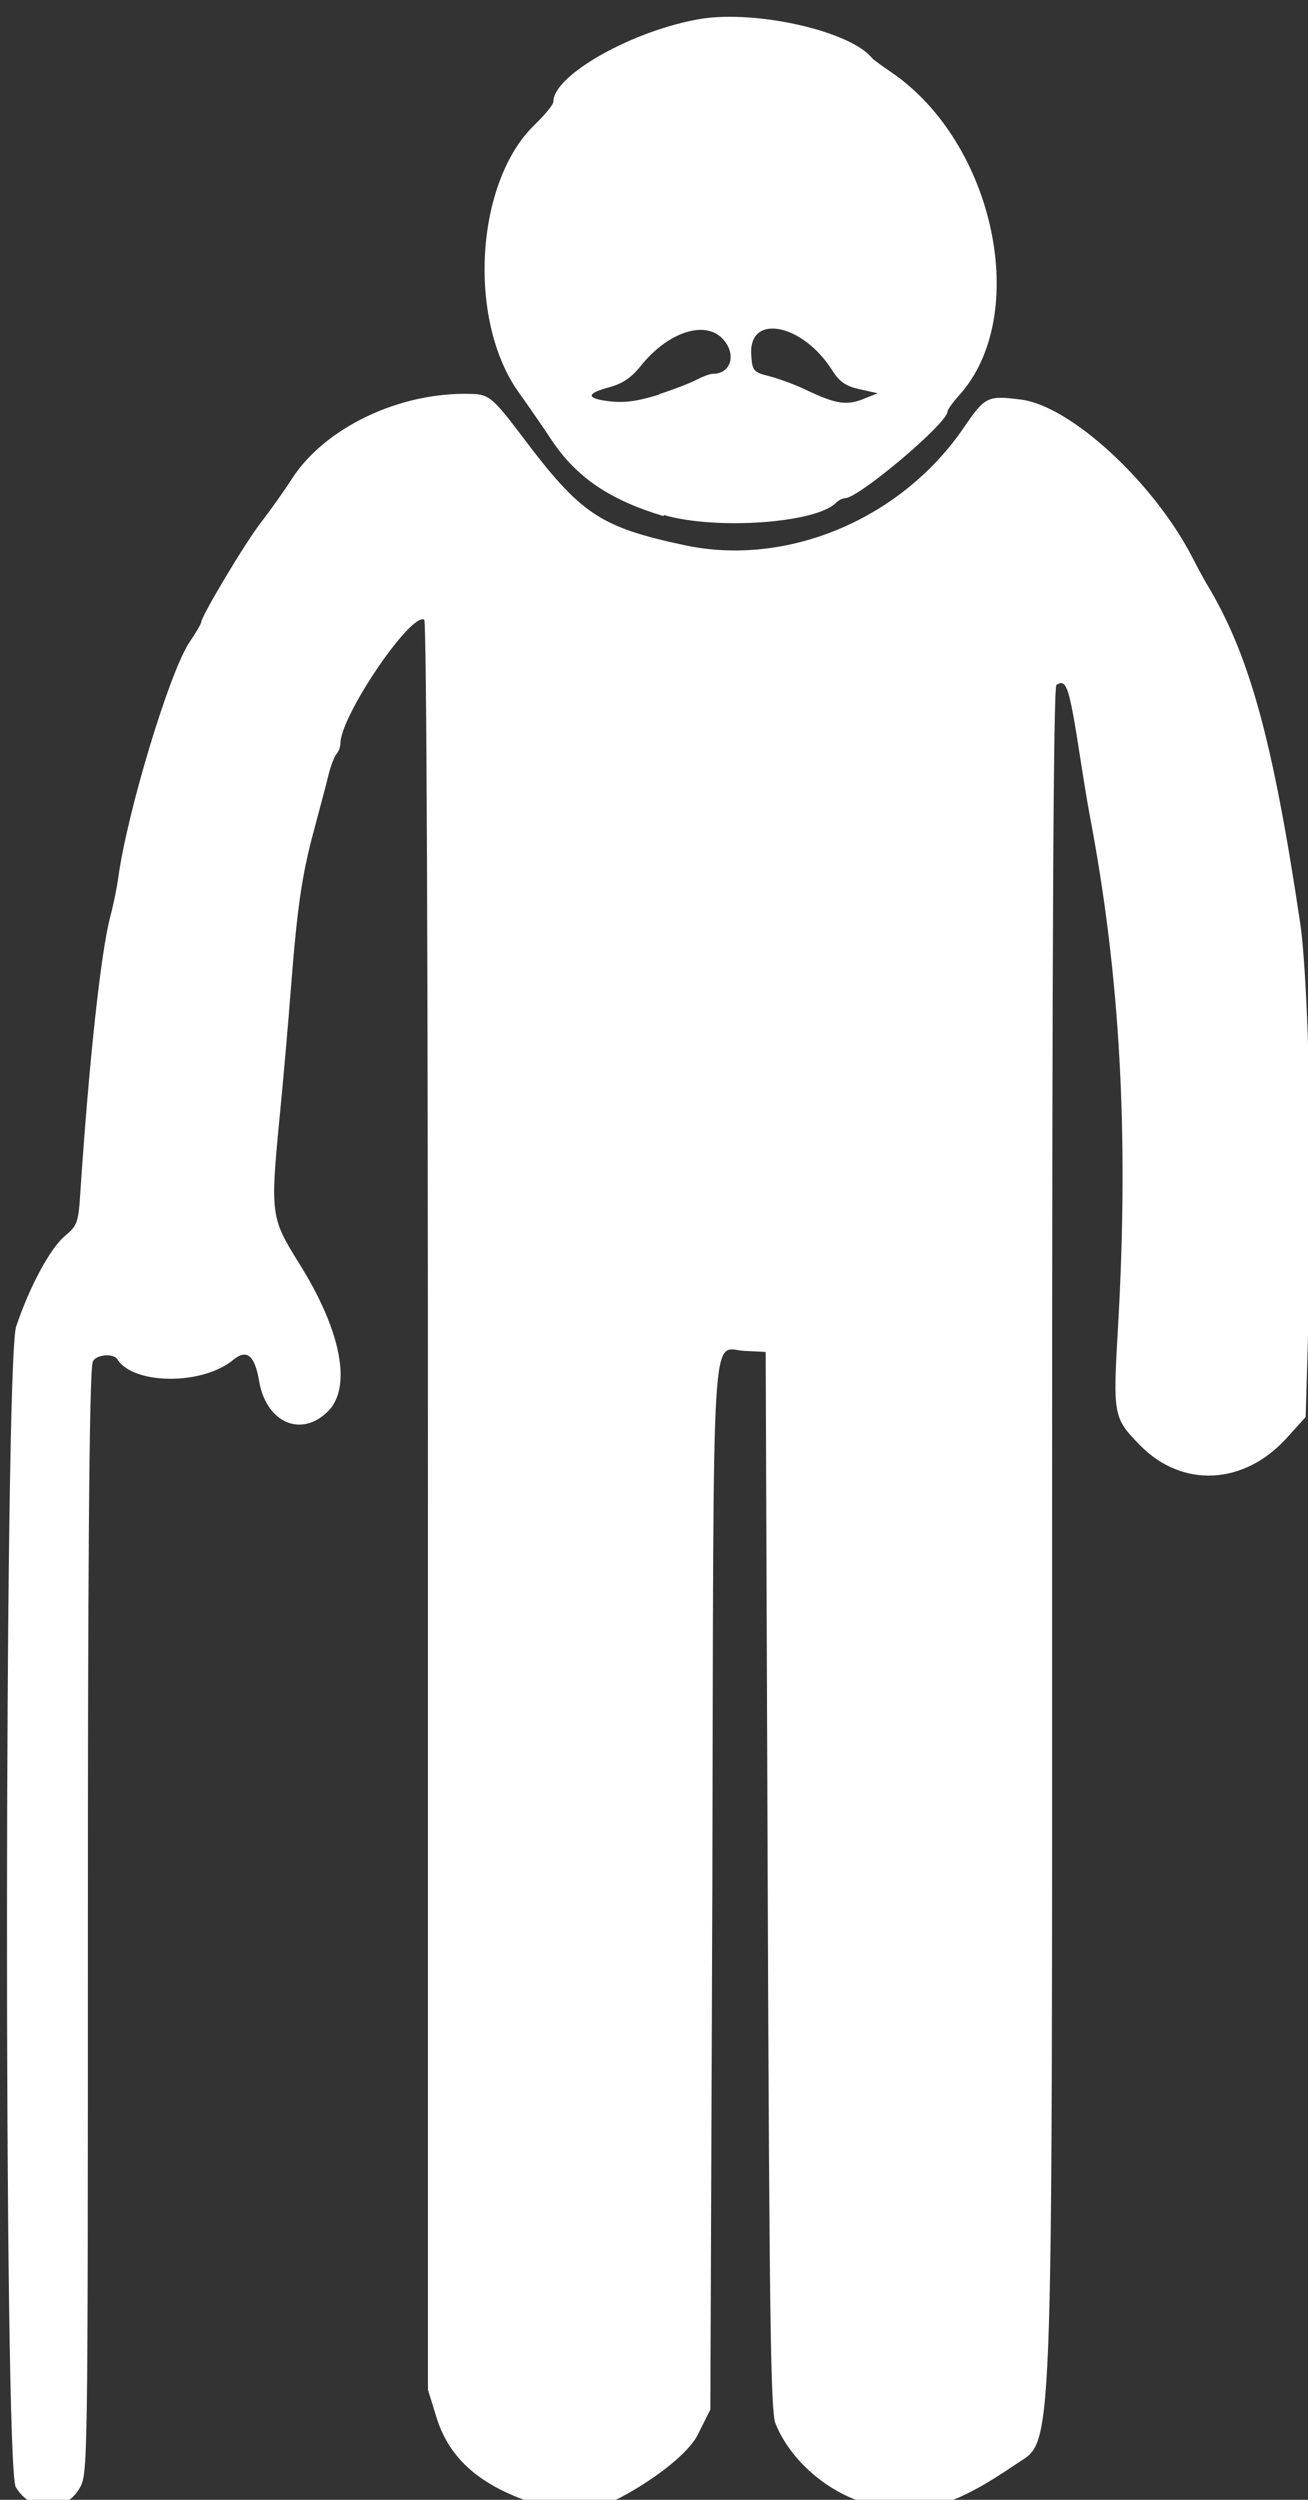 <?xml version="1.0" encoding="UTF-8" standalone="no"?>
<svg id="db" class="oval" xmlns="http://www.w3.org/2000/svg" xmlns:xlink="http://www.w3.org/1999/xlink" style="background:#000" width="39" height="74.5" >
<rect width="100%" height="100%" fill="#333333" stroke="none"/>
<g transform="scale(.1)" fill="#fff">
  <path
    d="m 160,746.3 c -16.6,-5.3 -25.9,-13.3 -29.8,-25.7 l -2.6,-8.4 0,-263.4 c 0,-161.9 -0.4,-263.7 -1.1,-264.1 -3.9,-2.4 -24.9,28.5 -25.0,36.8 -0.0,1.0 -0.5,2.4 -1.1,3.1 -0.6,0.6 -1.7,3.4 -2.4,6.1 -0.6,2.7 -2.7,10.3 -4.4,16.8 -3.6,13.3 -5.0,23.0 -6.9,47.5 -0.7,9.2 -2.1,25.3 -3.1,35.6 -3.1,31.7 -3.0,32.1 5.7,46.1 12.4,19.8 15.7,36.7 8.5,43.9 -7.9,7.9 -18.3,3.5 -20.5,-8.8 -1.3,-7.9 -3.7,-9.9 -7.8,-6.5 -9.2,7.6 -29.8,7.4 -34.5,-0.2 -1.2,-1.9 -6.5,-1.4 -7.3,0.7 C 26.5,406.8 26.2,481.8 26.2,572.5 c 0,164.1 -0.0,164.8 -2.5,169.1 -4.4,7.5 -14.5,7.2 -19.0,-0.4 C 1.1,735.4 1.3,406.2 4.8,395.4 8.7,383.7 14.9,372.1 19.3,368.4 c 3.8,-3.2 4.1,-3.9 4.7,-13.7 2.6,-38.9 6.1,-71.1 8.9,-81.6 0.9,-3.4 2.0,-8.7 2.4,-11.8 2.7,-19.4 15.0,-60.2 21.0,-69.6 C 58.4,188.6 60,185.9 60,185.4 c 0,-1.7 13.3,-24.0 17.9,-29.8 2.6,-3.4 6.7,-9.1 9.0,-12.7 9.8,-15.4 32.3,-26.2 53.6,-25.5 5.2,0.1 6.4,1.0 15.3,12.8 17.4,23.1 23.1,26.9 48.4,32.3 30.5,6.5 64.6,-7.8 83.2,-35.1 6.3,-9.2 7.0,-9.6 17.1,-8.3 14.7,1.9 39.2,24.4 50.8,46.6 1.7,3.3 3.7,7.0 4.3,8.0 12.9,21.2 19.9,46.6 28.1,101.6 2.5,17.3 3.8,75.0 2.5,116.1 l -0.9,30.9 -5.6,6.2 c -12.7,14.1 -31.2,15.1 -43.8,2.2 -8.0,-8.2 -8.1,-8.7 -6.5,-36.0 3.2,-56.6 0.6,-103.9 -8.4,-151.3 -0.7,-3.7 -1.9,-11.0 -2.7,-16.2 -3.5,-22.6 -4.2,-25.0 -7.3,-23.1 -0.9,0.6 -1.3,72.5 -1.3,252.3 0,283.8 0.5,270.2 -10.8,278.0 -18.4,12.5 -27.4,15.1 -41.8,12.3 -12.6,-2.4 -25.2,-12.7 -29.9,-24.5 -1.4,-3.6 -1.8,-31.5 -2.3,-161.8 l -0.6,-157.5 -6.3,-0.3 c -10.1,-0.5 -9.2,-14.2 -9.6,159.2 L 211.8,718.1 l -3.7,7.4 c -5.4,10.9 -37.0,28.6 -41.1,23.0 -0.0,-0.0 -3.1,-1.1 -6.9,-2.3 z m 37.8,-592.5 C 181.9,149.0 172.0,142.4 164.5,131.2 162.0,127.4 157.5,120.9 154.5,116.7 139.3,95.1 141.8,54.3 159.3,37.3 162.4,34.3 165,31.2 165,30.3 165,22.3 189.0,8.9 209.1,5.6 225.8,3.0 253.6,9.3 260,17.3 c 0.3,0.4 2.9,2.3 5.7,4.2 30.9,21.0 41.8,72.6 20.2,96.4 -1.8,2.0 -3.4,4.2 -3.4,4.8 0,3.4 -26.5,25.8 -30.6,25.8 -0.7,0.0 -1.9,0.6 -2.7,1.4 -6.0,6.0 -35.7,8.1 -51.2,3.6 z m -1.3,-36.3 c 4.2,-1.4 9.3,-3.3 11.1,-4.3 1.8,-0.9 4.0,-1.8 5,-1.8 5.4,-0.0 7.1,-5.9 2.9,-10.4 -5.3,-5.7 -16.4,-2.0 -24.4,8.0 -2.8,3.5 -5.4,5.3 -9.4,6.4 -6.0,1.6 -6.9,2.9 -2.6,3.8 6.0,1.1 9.9,0.7 17.4,-1.6 z m 61.7,1.1 3.5,-1.4 -5.4,-1.2 c -4.1,-0.9 -6.0,-2.2 -8.2,-5.7 -8.9,-14.0 -25.0,-17.0 -24.1,-4.5 0.3,4.7 0.6,5.1 5.3,6.3 2.7,0.7 7.5,2.4 10.6,3.9 9.7,4.6 12.6,5.0 18.3,2.6 z"
/>
</g>
</svg>
